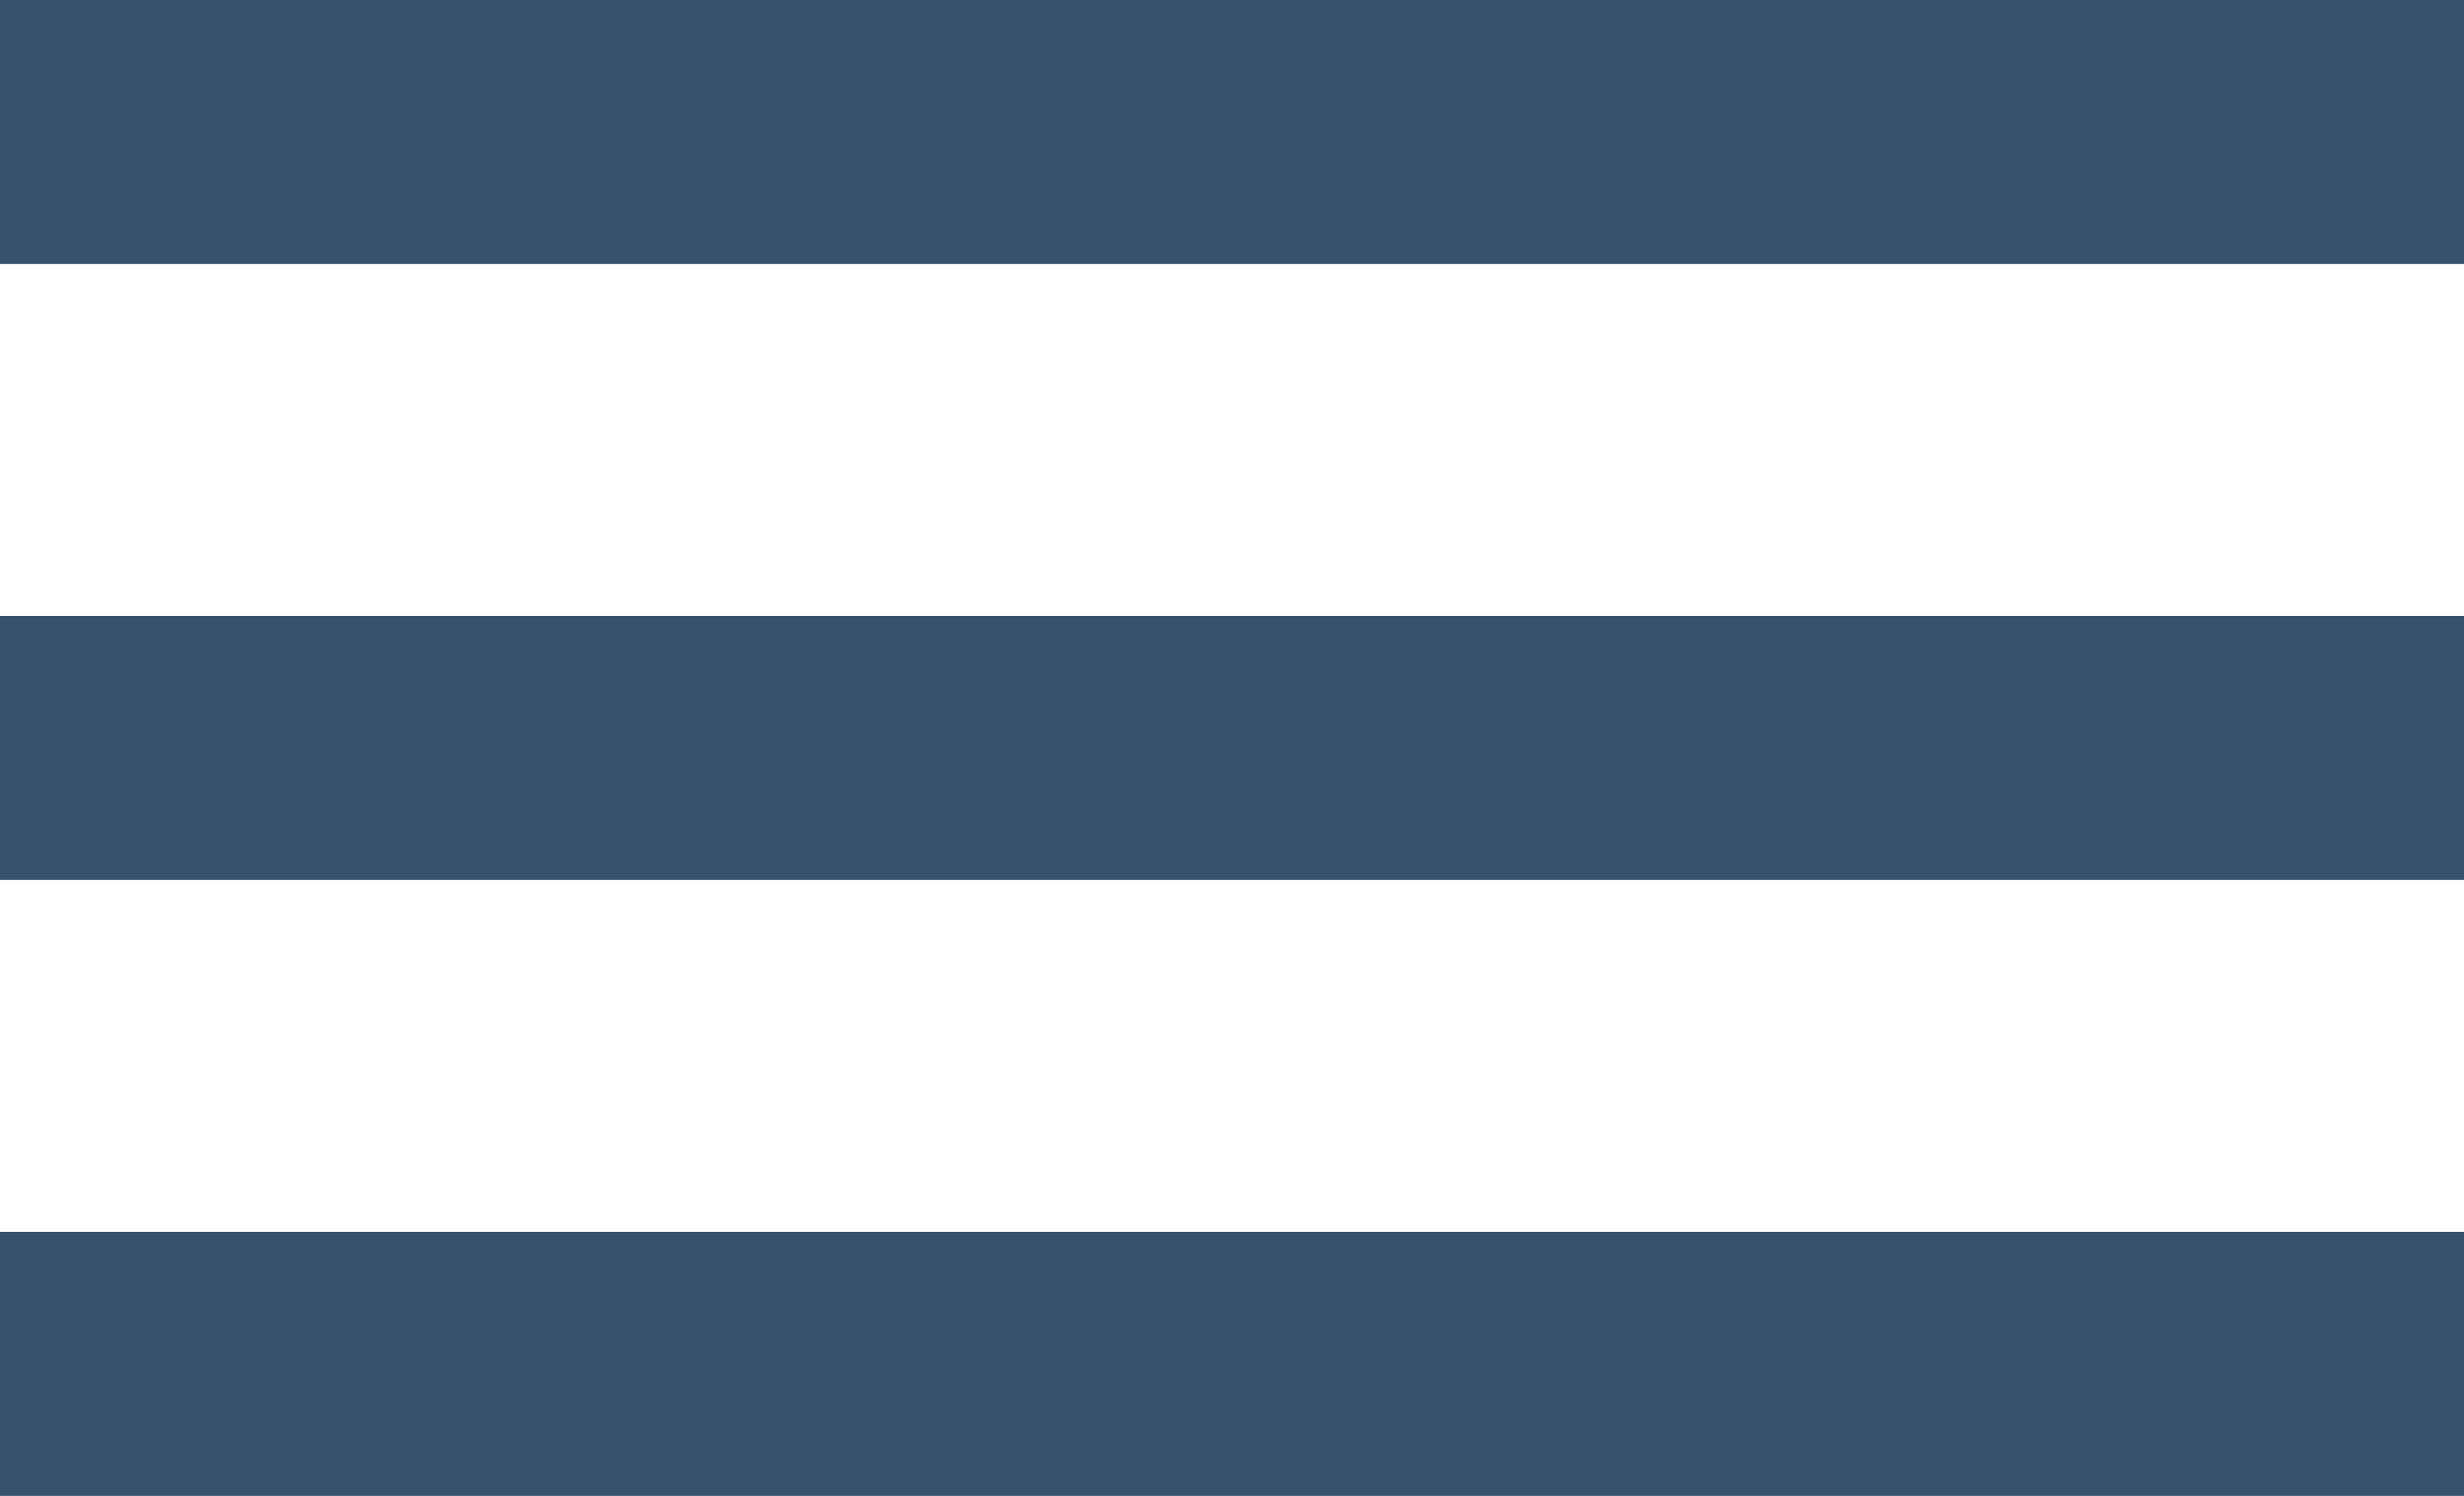 <svg width="28" height="17" viewBox="0 0 28 17" fill="none" xmlns="http://www.w3.org/2000/svg" xmlns:xlink="http://www.w3.org/1999/xlink">
	
	<rect id="Rectangle" width="28" height="3" fill="#36536B" fill-opacity="1"/>
	<rect id="Rectangle" width="28" height="3" stroke="#979797" stroke-opacity="0" stroke-width="0"/>
	<rect id="Rectangle Copy" y="7" width="28" height="3" fill="#36536B" fill-opacity="1"/>
	<rect id="Rectangle Copy" y="7" width="28" height="3" stroke="#979797" stroke-opacity="0" stroke-width="0"/>
	<rect id="Rectangle Copy 2" y="14" width="28" height="3" fill="#36536B" fill-opacity="1"/>
	<rect id="Rectangle Copy 2" y="14" width="28" height="3" stroke="#979797" stroke-opacity="0" stroke-width="0"/>
</svg>
